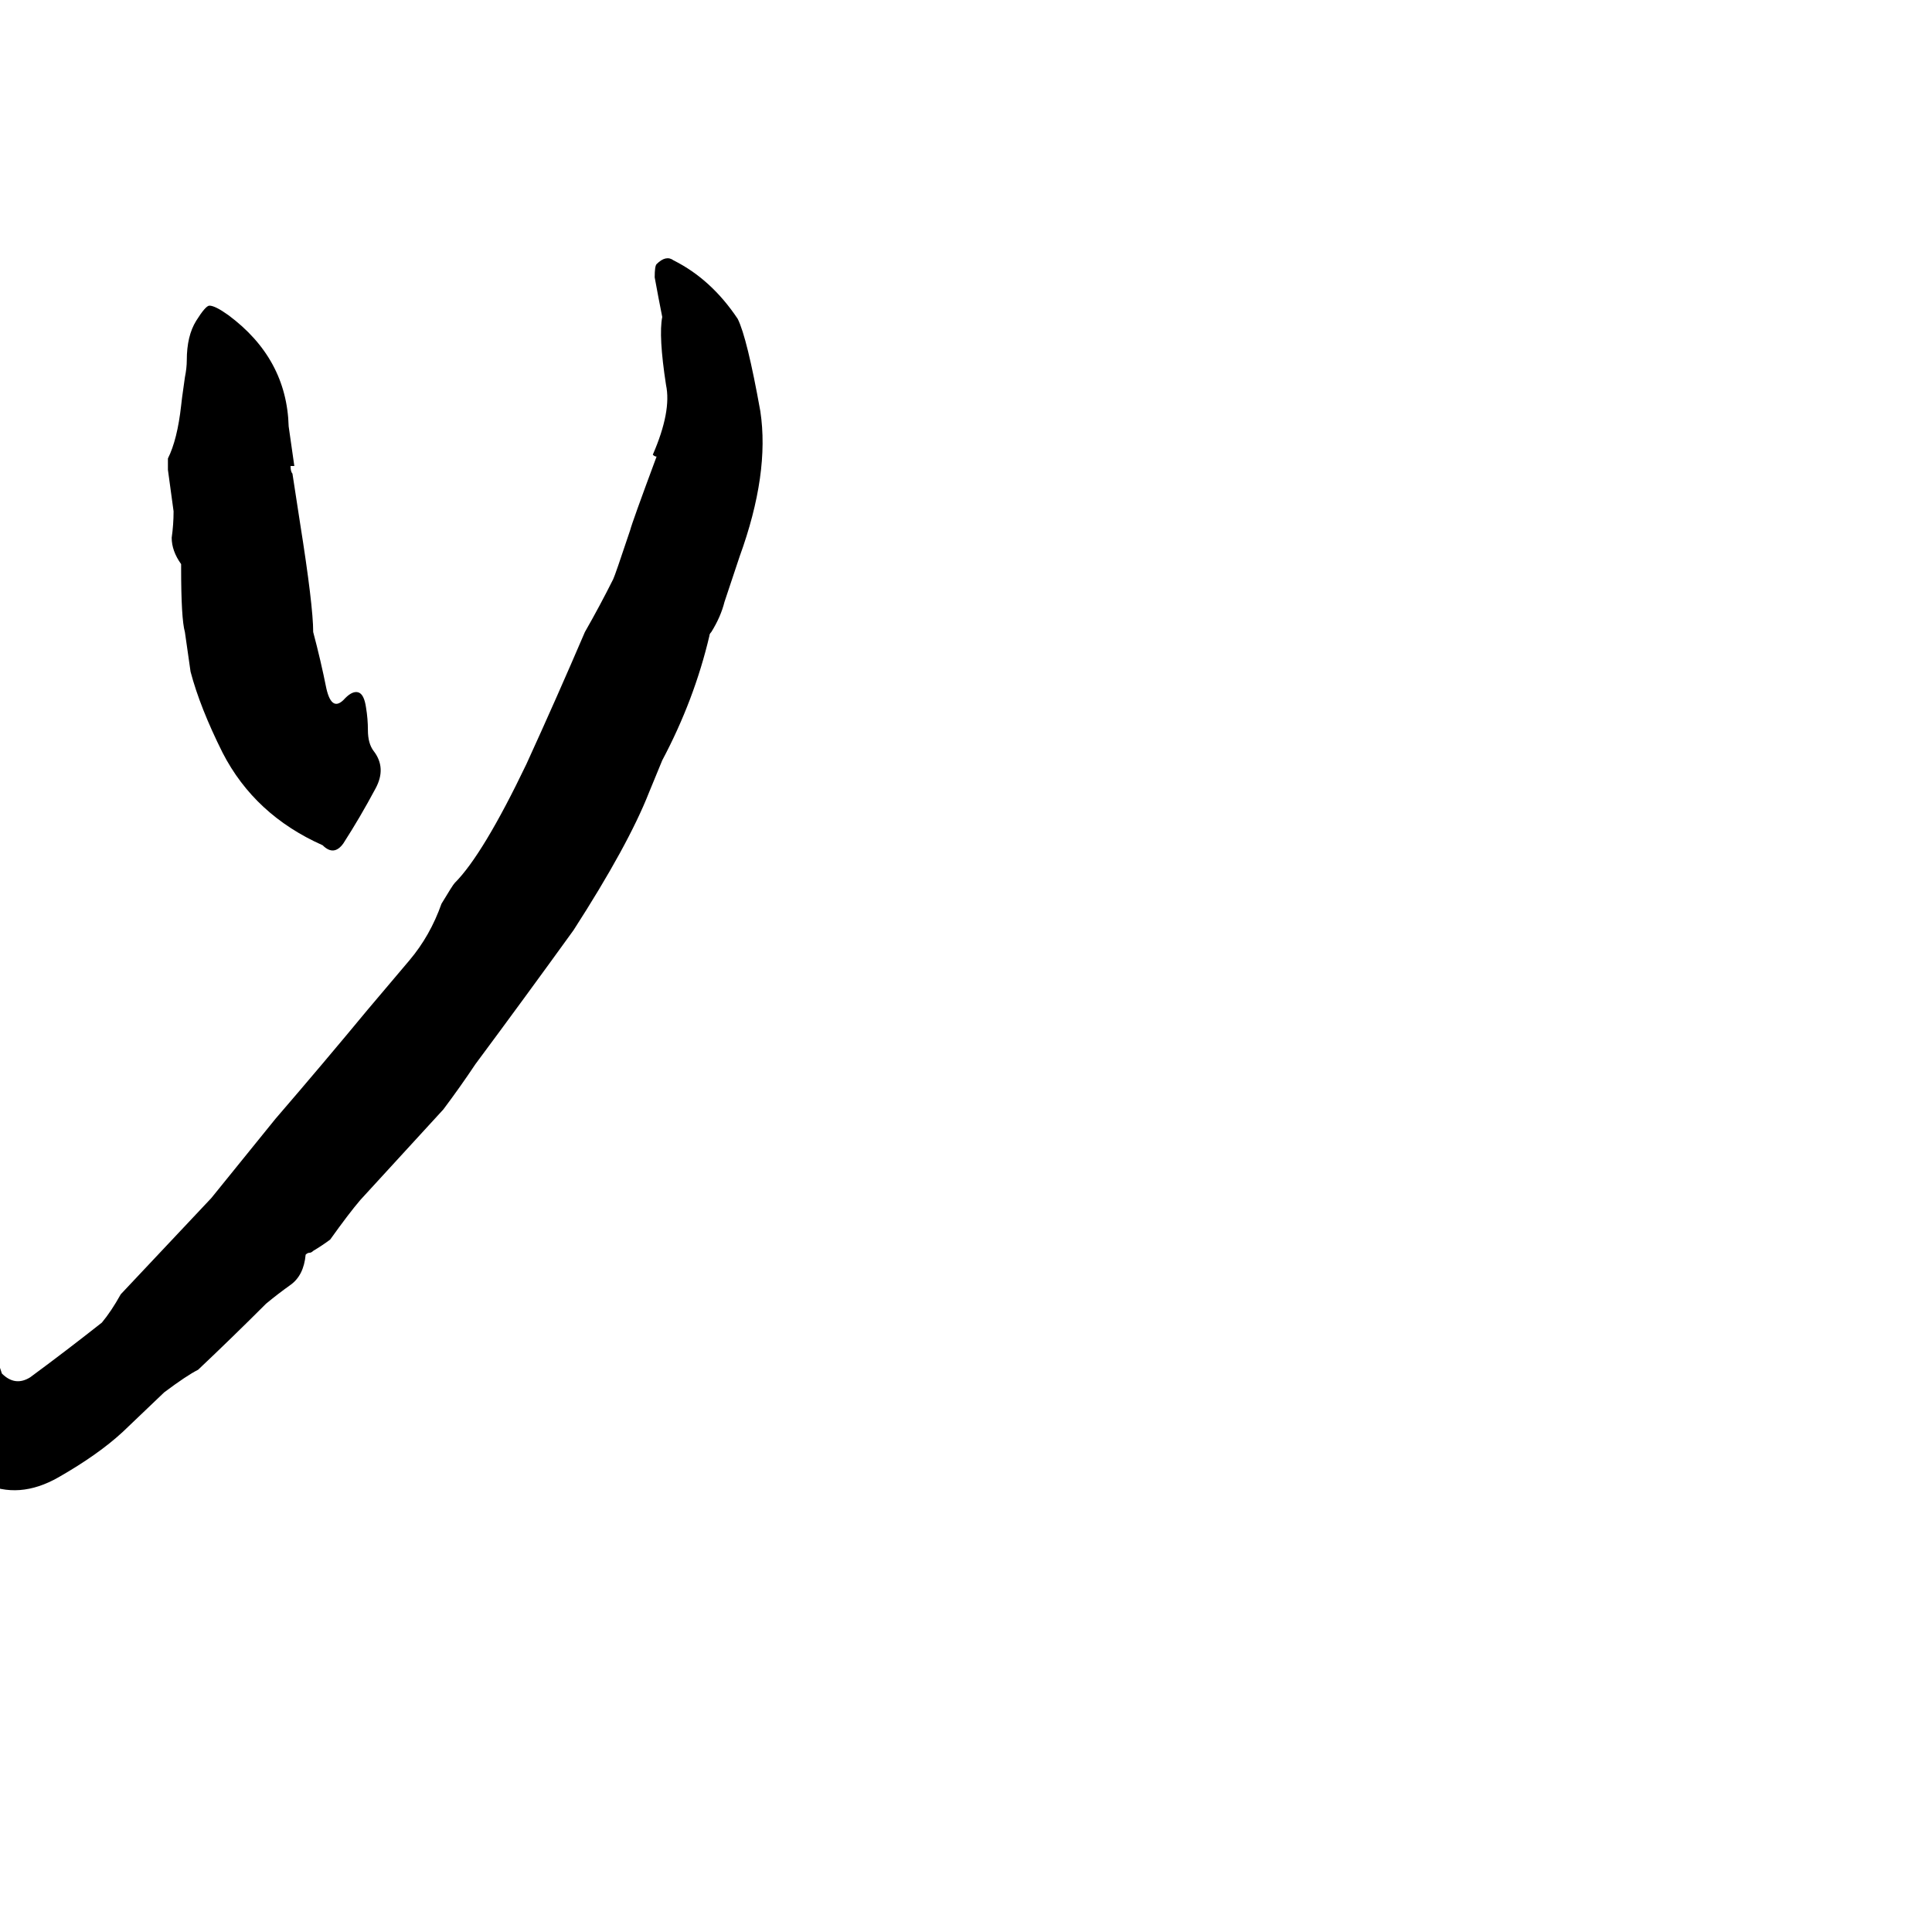 <svg xmlns="http://www.w3.org/2000/svg" viewBox="0 -800 1024 1024">
	<path fill="#000000" d="M346 -559Q356 -582 353 -596Q349 -622 351 -632Q349 -642 347 -653Q347 -659 348 -660Q353 -665 357 -662Q377 -652 391 -631Q396 -621 403 -582Q408 -549 392 -505L384 -481Q382 -473 377 -465Q376 -464 376 -463Q368 -429 351 -397L344 -380Q333 -352 304 -307Q278 -271 252 -236Q244 -224 235 -212Q213 -188 191 -164Q185 -157 175 -143Q171 -140 166 -137Q165 -136 164 -136Q163 -136 162 -135Q161 -124 154 -119Q147 -114 141 -109Q123 -91 105 -74Q99 -71 87 -62L65 -41Q52 -29 31 -17Q10 -5 -9 -14Q-25 -25 -24 -44Q-23 -60 -22 -76Q-17 -119 -16 -122Q-16 -125 -11 -130Q-9 -125 -7 -121Q-5 -102 -3 -84Q-1 -78 1 -72Q8 -65 16 -70Q35 -84 54 -99Q59 -105 64 -114L112 -165Q129 -186 146 -207Q171 -236 195 -265Q206 -278 217 -291Q228 -304 234 -321Q240 -331 241 -332Q256 -347 279 -395Q295 -430 310 -465Q318 -479 325 -493Q326 -495 334 -519Q335 -523 348 -558Q347 -558 346 -559ZM156 -553H154Q154 -550 155 -549L159 -523Q166 -479 166 -465Q170 -450 173 -435Q176 -422 183 -430Q187 -434 190 -433Q193 -432 194 -425Q195 -419 195 -413Q195 -406 198 -402Q205 -393 199 -382Q191 -367 182 -353Q177 -346 171 -352Q135 -368 118 -401Q106 -425 101 -444L98 -465Q96 -472 96 -499V-501Q91 -508 91 -515Q92 -522 92 -529L89 -551Q89 -554 89 -557Q94 -567 96 -585Q96 -586 98 -600Q99 -605 99 -609Q99 -622 104 -630Q109 -638 111 -638Q114 -638 121 -633Q152 -610 153 -574Z"/>
</svg>